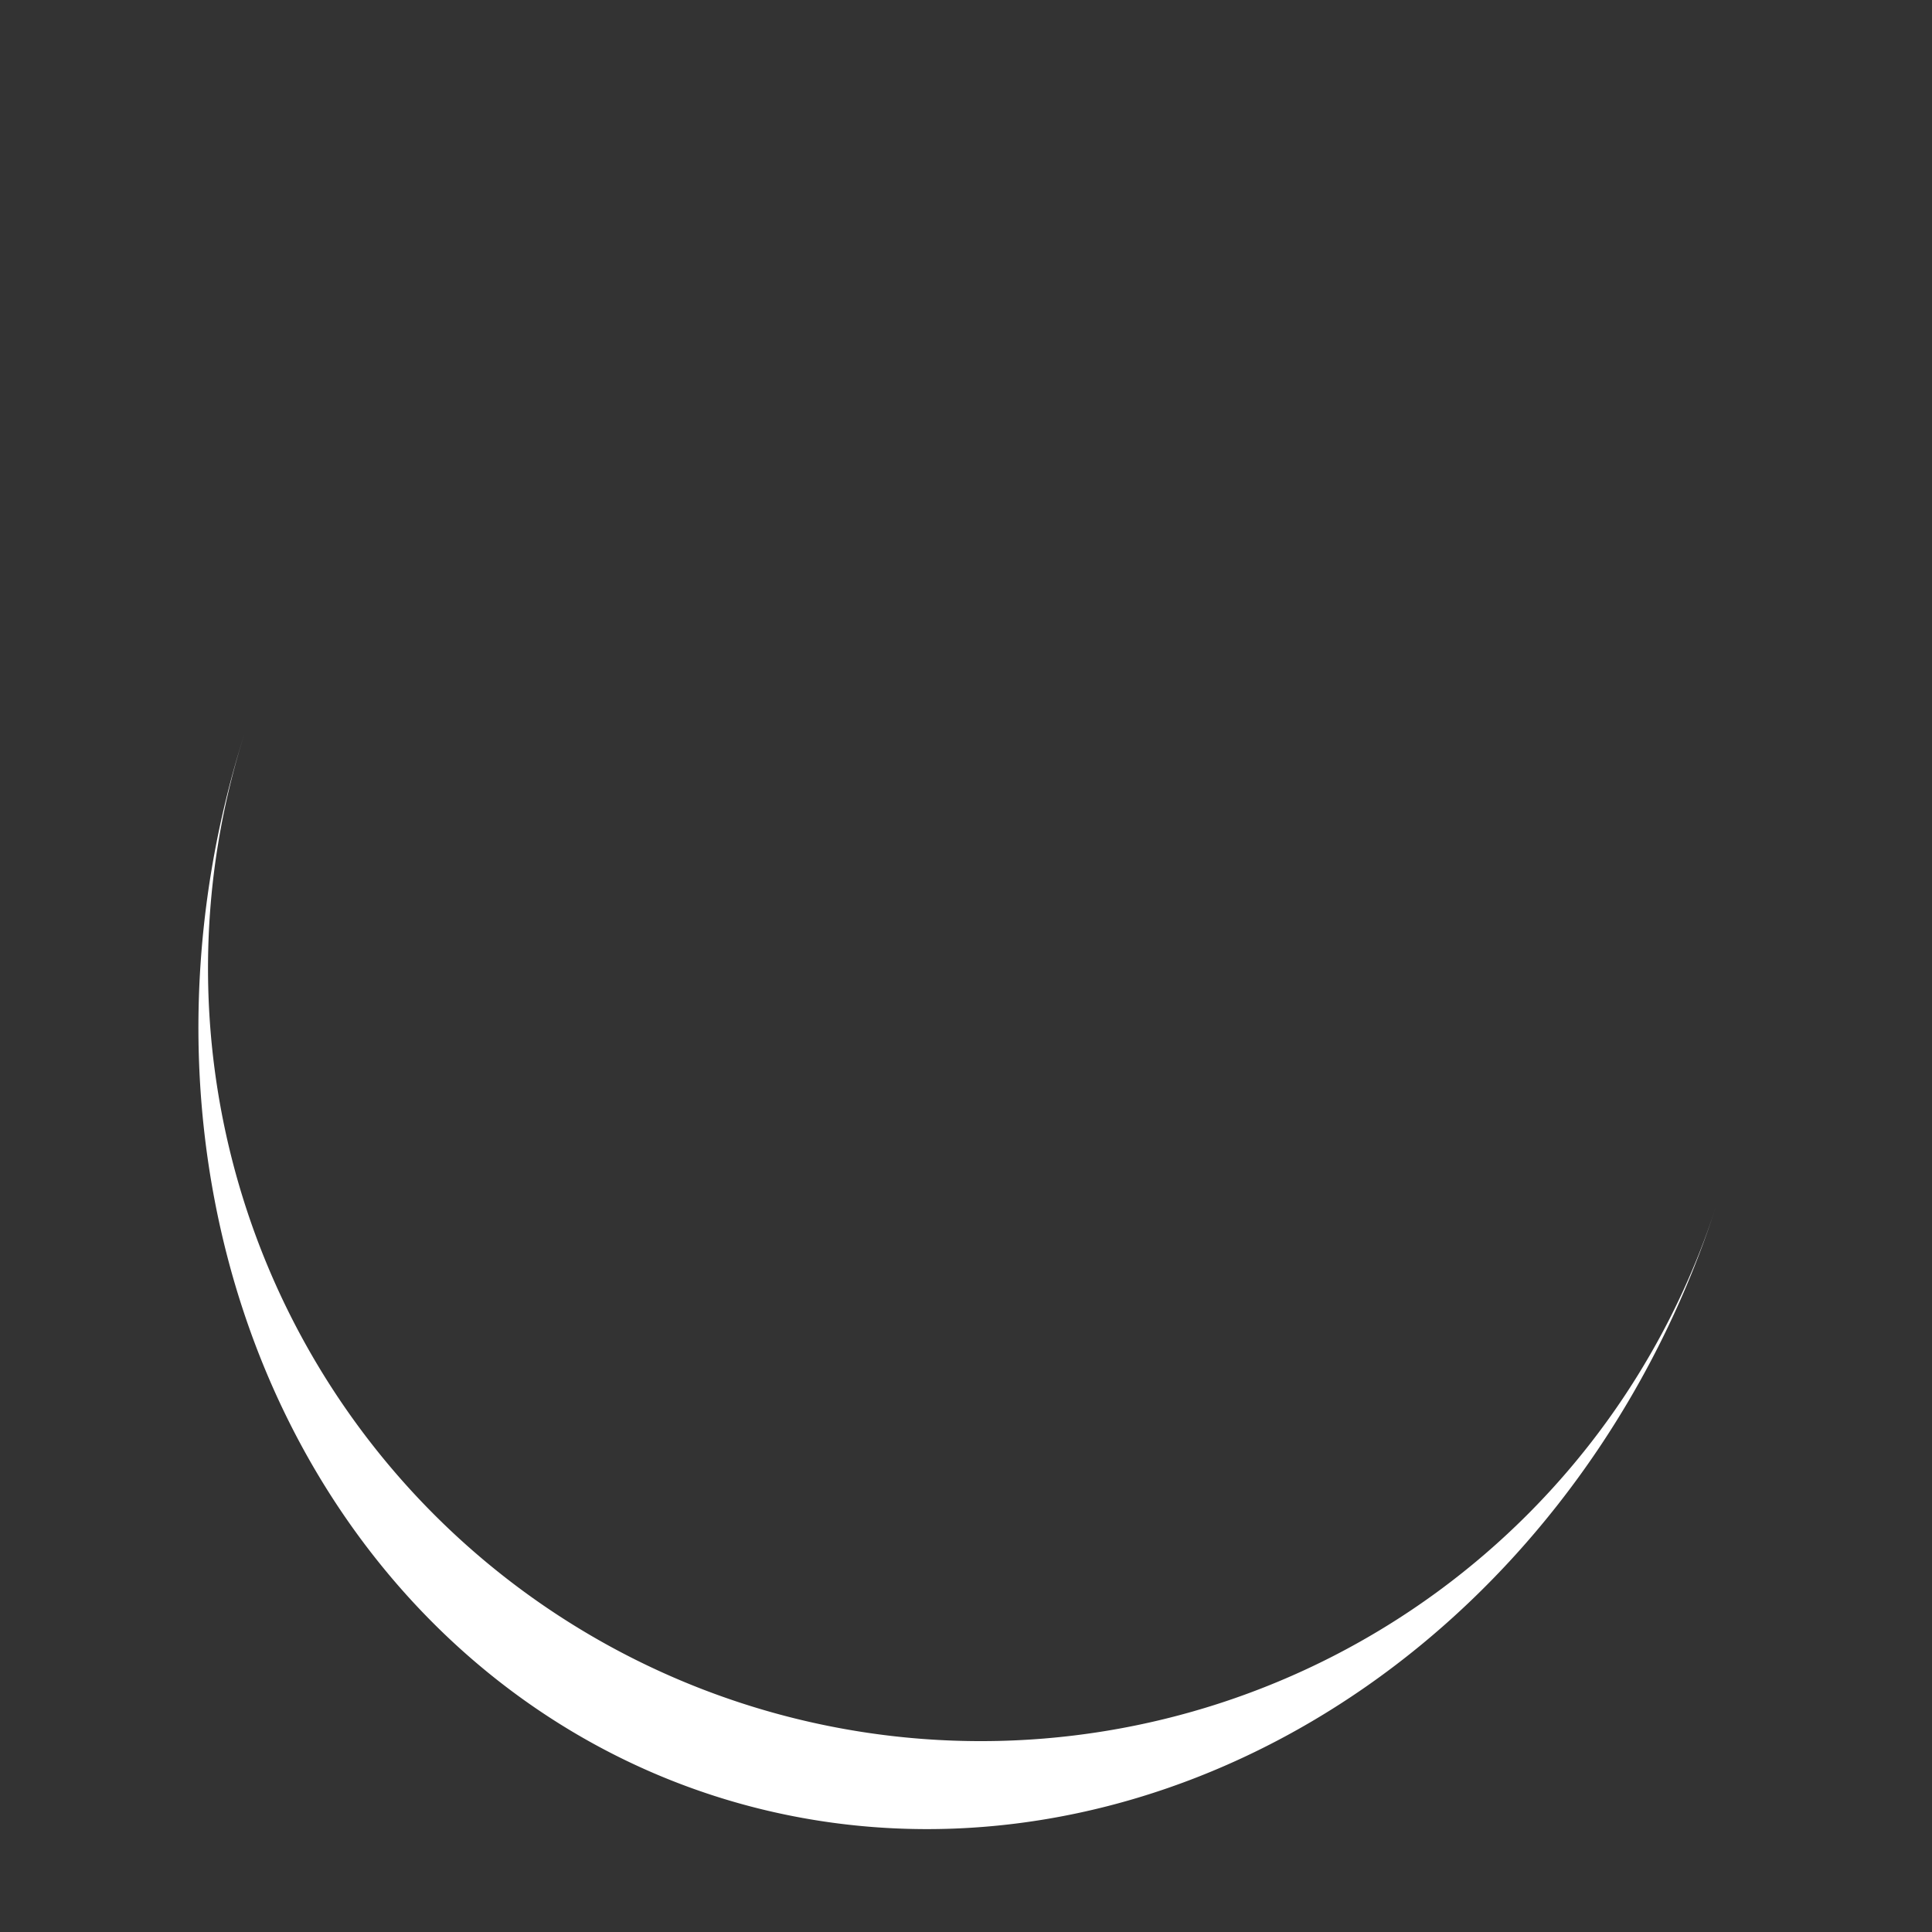 <svg width="100%" height="100%" xmlns="http://www.w3.org/2000/svg" viewBox="0 0 100 100" preserveAspectRatio="xMidYMid" class="lds-eclipse"><rect x="0" y="0" width="100" height="100" fill="#333333" stroke="none"/><path stroke="none" d="M10 50A40 40 0 0 0 90 50A40 45 0 0 1 10 50" fill="#ffffff" transform="rotate(17.855 50 52.5)"><animateTransform attributeName="transform" type="rotate" calcMode="linear" values="0 50 52.5;360 50 52.5" keyTimes="0;1" dur="1s" begin="0s" repeatCount="indefinite"></animateTransform></path></svg>